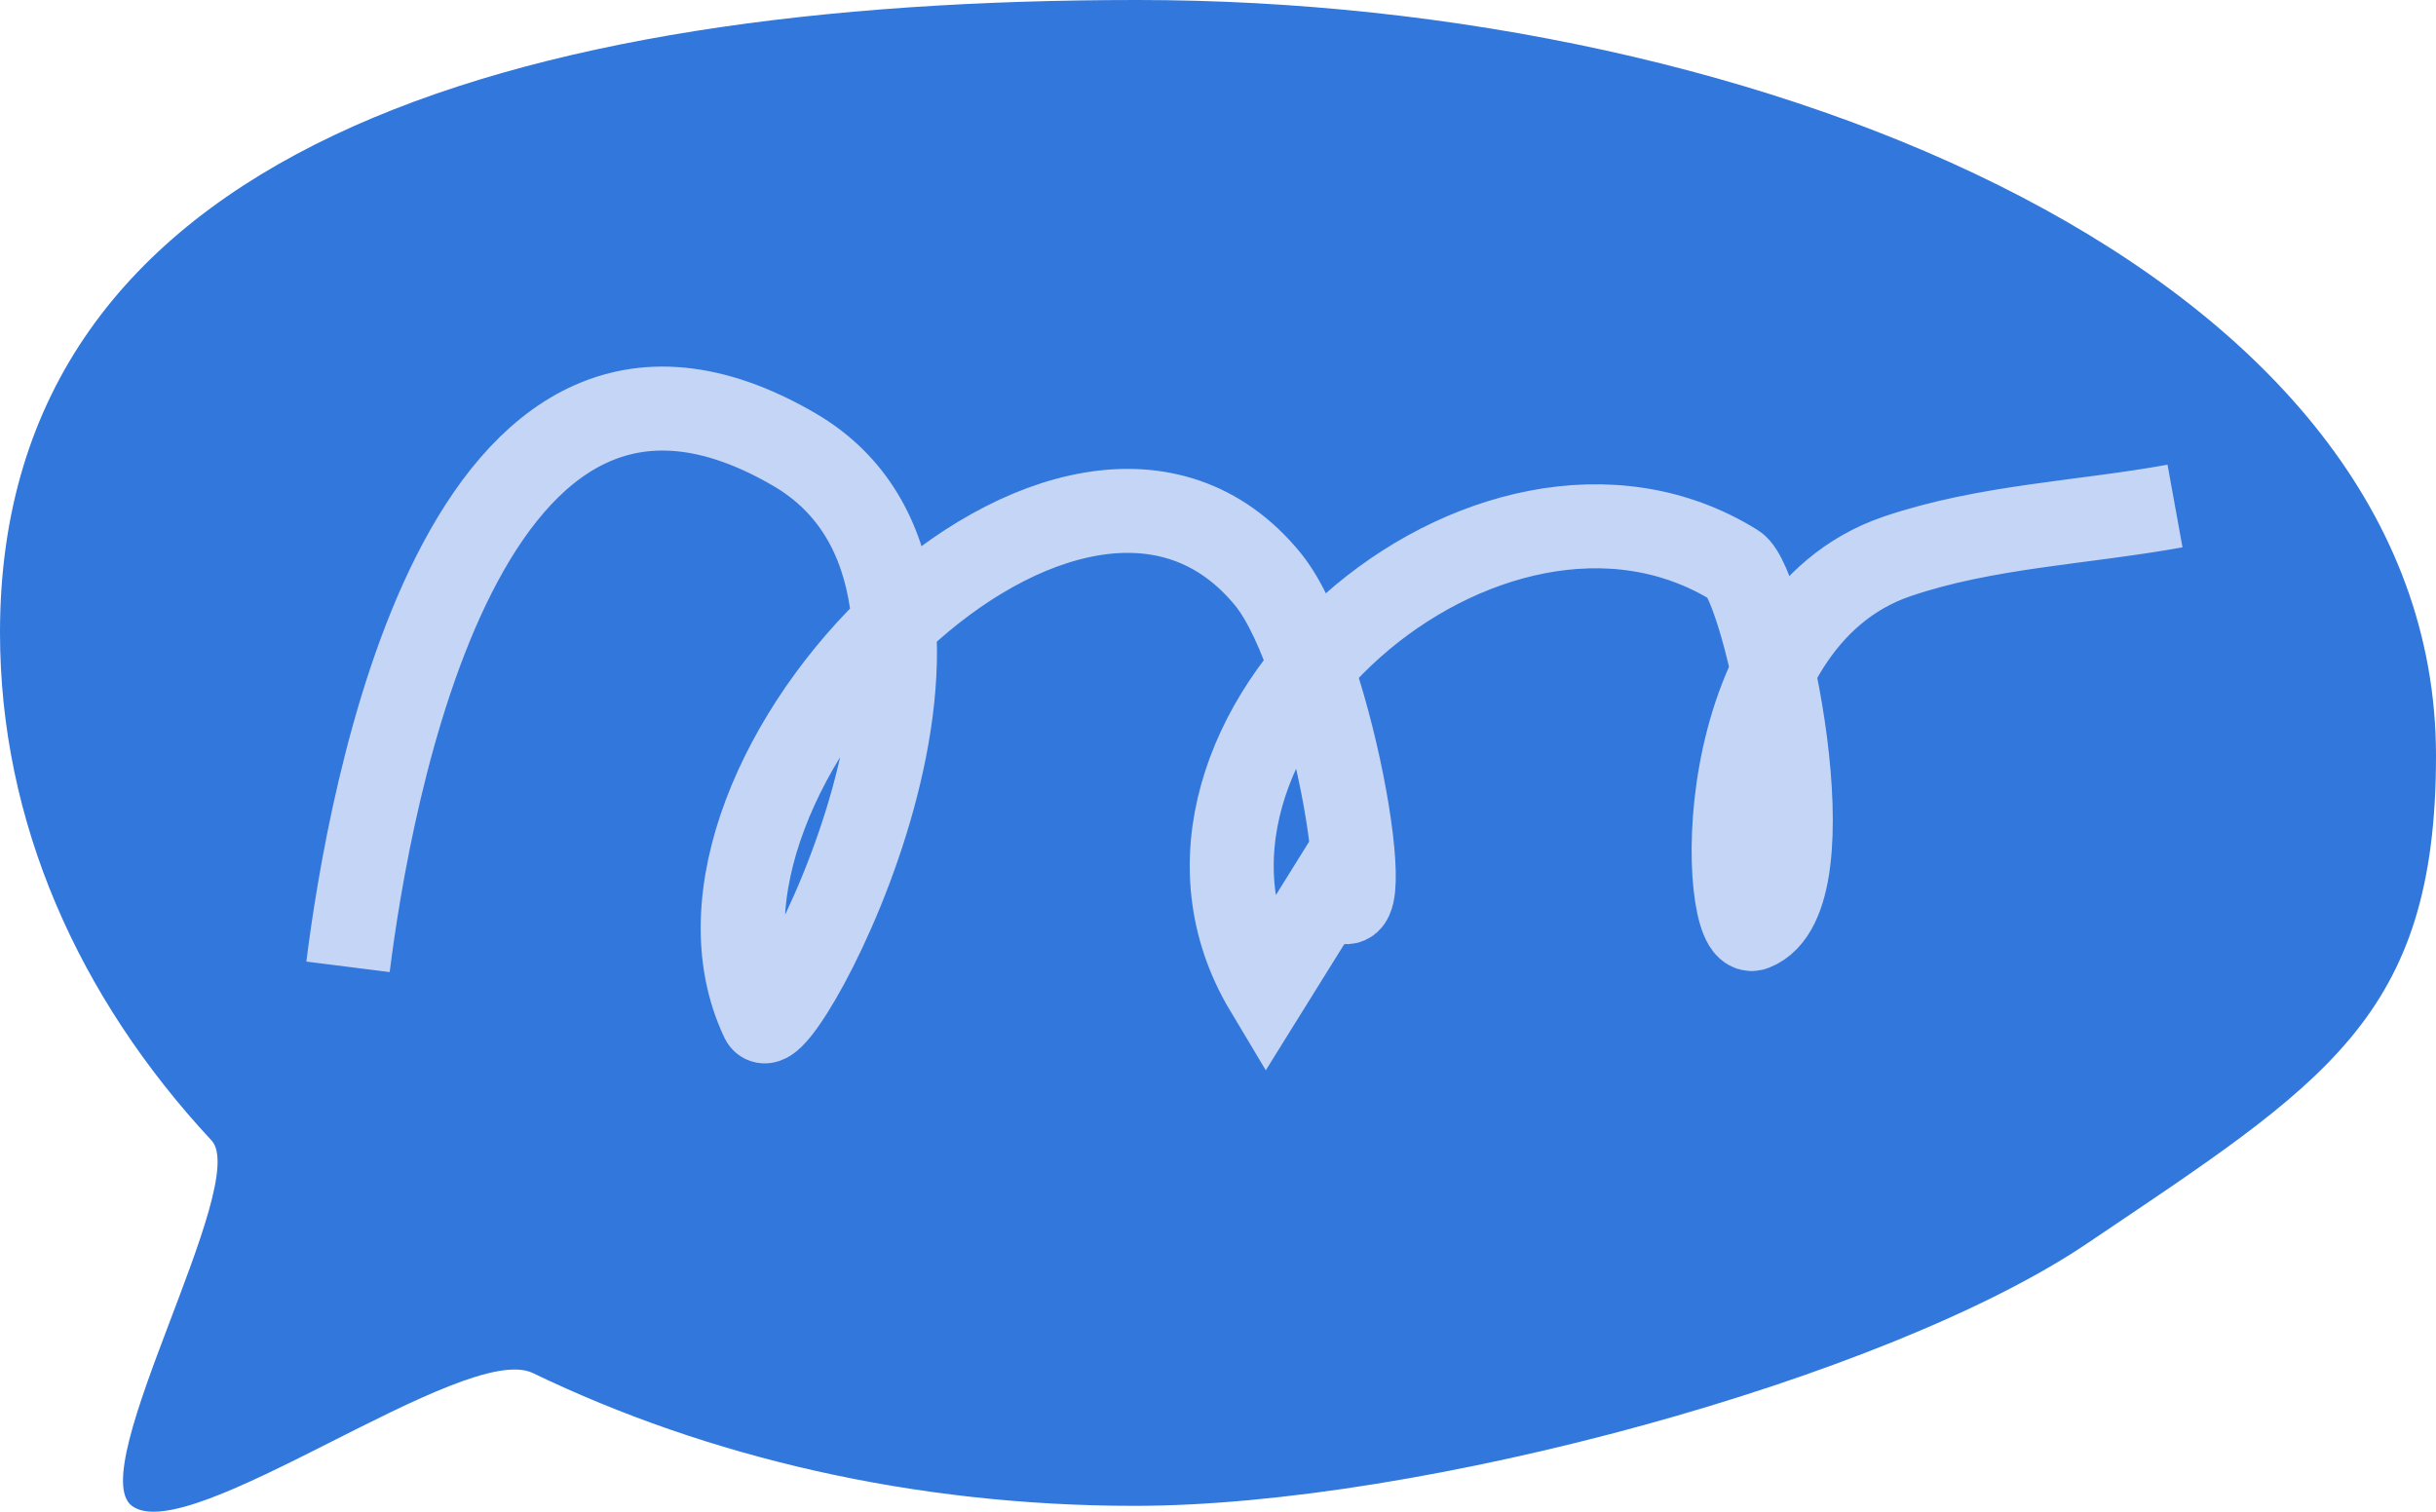 <?xml version="1.0" encoding="UTF-8"?>
<svg width="29px" height="18px" viewBox="0 0 29 18" version="1.1" xmlns="http://www.w3.org/2000/svg" xmlns:xlink="http://www.w3.org/1999/xlink">
    <!-- Generator: Sketch 49.1 (51147) - http://www.bohemiancoding.com/sketch -->
    <title>Group 61</title>
    <desc>Created with Sketch.</desc>
    <defs></defs>
    <g id="Page-1" stroke="none" stroke-width="1" fill="none" fill-rule="evenodd">
        <g id="Group-61">
            <g id="Group-56">
                <path d="M13.509,17.93 C16.918,17.93 22.47,16.41 24.846,14.806 C27.672,12.9 29,12.12 29,9 C29,3.257 21.003,0 13.542,0 C6.081,0 0,1.787 0,7.531 C0,9.787 0.933,11.875 2.518,13.579 C2.988,14.084 0.993,17.498 1.57,17.93 C2.254,18.442 5.532,15.957 6.344,16.349 C8.421,17.351 10.877,17.93 13.509,17.93 Z" id="Oval-7" fill="#3177DC"></path>
                <path d="M4.143,11.512 C4.387,9.575 5.492,3.045 9.455,5.352 C12.276,6.995 9.262,12.533 9.076,12.142 C7.691,9.231 12.795,4.085 15.094,6.897 C15.891,7.872 16.488,11.626 15.844,10.551 L15.077,11.784 C13.282,8.787 17.737,4.915 20.658,6.734 C21.005,6.95 21.827,10.688 20.875,11.058 C20.495,11.206 20.285,7.409 22.584,6.625 C23.642,6.265 24.79,6.225 25.893,6.025" id="Path-44" stroke="#C5D5F6"></path>
            </g>
        </g>
    </g>
</svg>